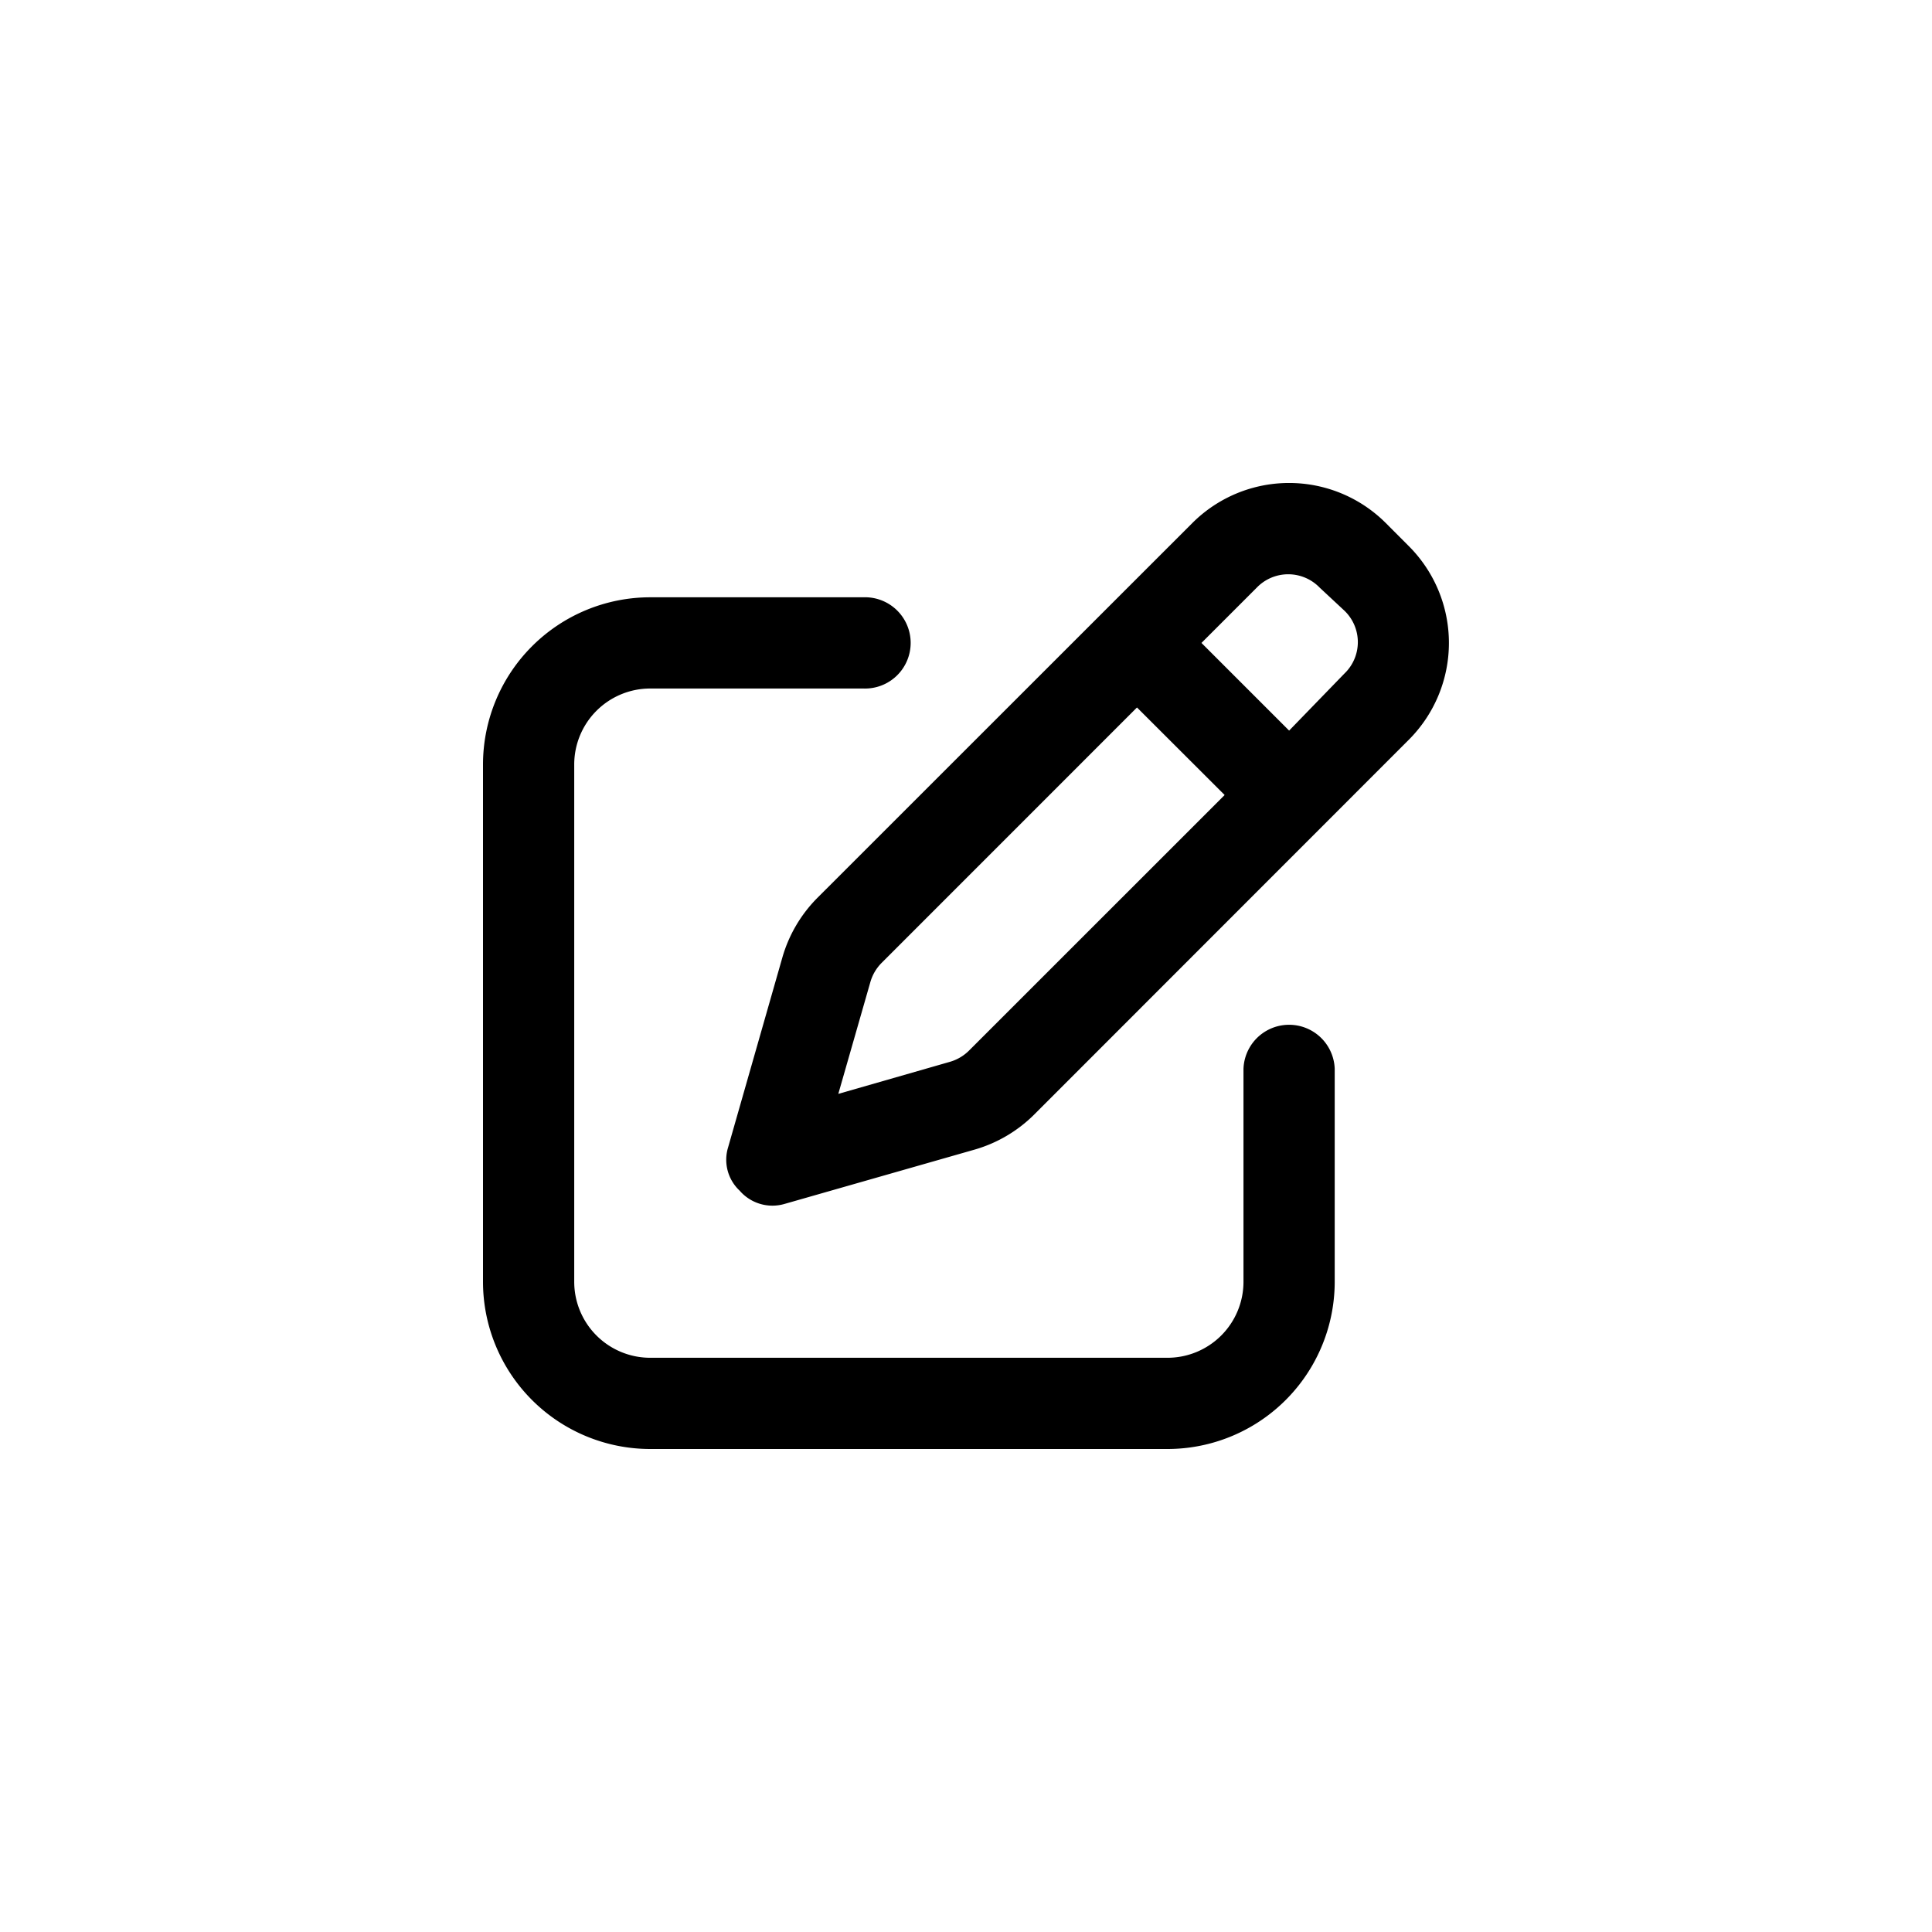 <svg id="Icon-Edit" xmlns="http://www.w3.org/2000/svg" viewBox="0 0 32 32">
  <rect id="Rectangle_8204" data-name="Rectangle 8204" width="32" height="32" fill="none"/>
  <path id="pen-to-square-regular" d="M11.748,4.546a2.266,2.266,0,0,1,3.206,0l.381.382a2.268,2.268,0,0,1,0,3.206l-6.21,6.213a2.3,2.3,0,0,1-.982.576l-3.149.9a.717.717,0,0,1-.743-.22.7.7,0,0,1-.192-.715l.9-3.149a2.3,2.3,0,0,1,.576-.982Zm2.11,1.069a.724.724,0,0,0-1.042,0l-.916.916,1.452,1.452.916-.945a.721.721,0,0,0,0-1.041Zm-7.444,6.54L5.885,14l1.842-.529a.736.736,0,0,0,.327-.192L12.284,9.05,10.832,7.6,6.606,11.827A.736.736,0,0,0,6.414,12.155ZM6.3,5.775a.756.756,0,1,1,0,1.511H2.771a1.259,1.259,0,0,0-1.26,1.26v8.565a1.259,1.259,0,0,0,1.26,1.26h8.565a1.259,1.259,0,0,0,1.26-1.26V13.584a.756.756,0,0,1,1.511,0v3.527a2.771,2.771,0,0,1-2.771,2.771H2.771A2.771,2.771,0,0,1,0,17.111V8.546A2.771,2.771,0,0,1,2.771,5.775Z" transform="translate(8 4.118)" fill="currentColor"/>
</svg>